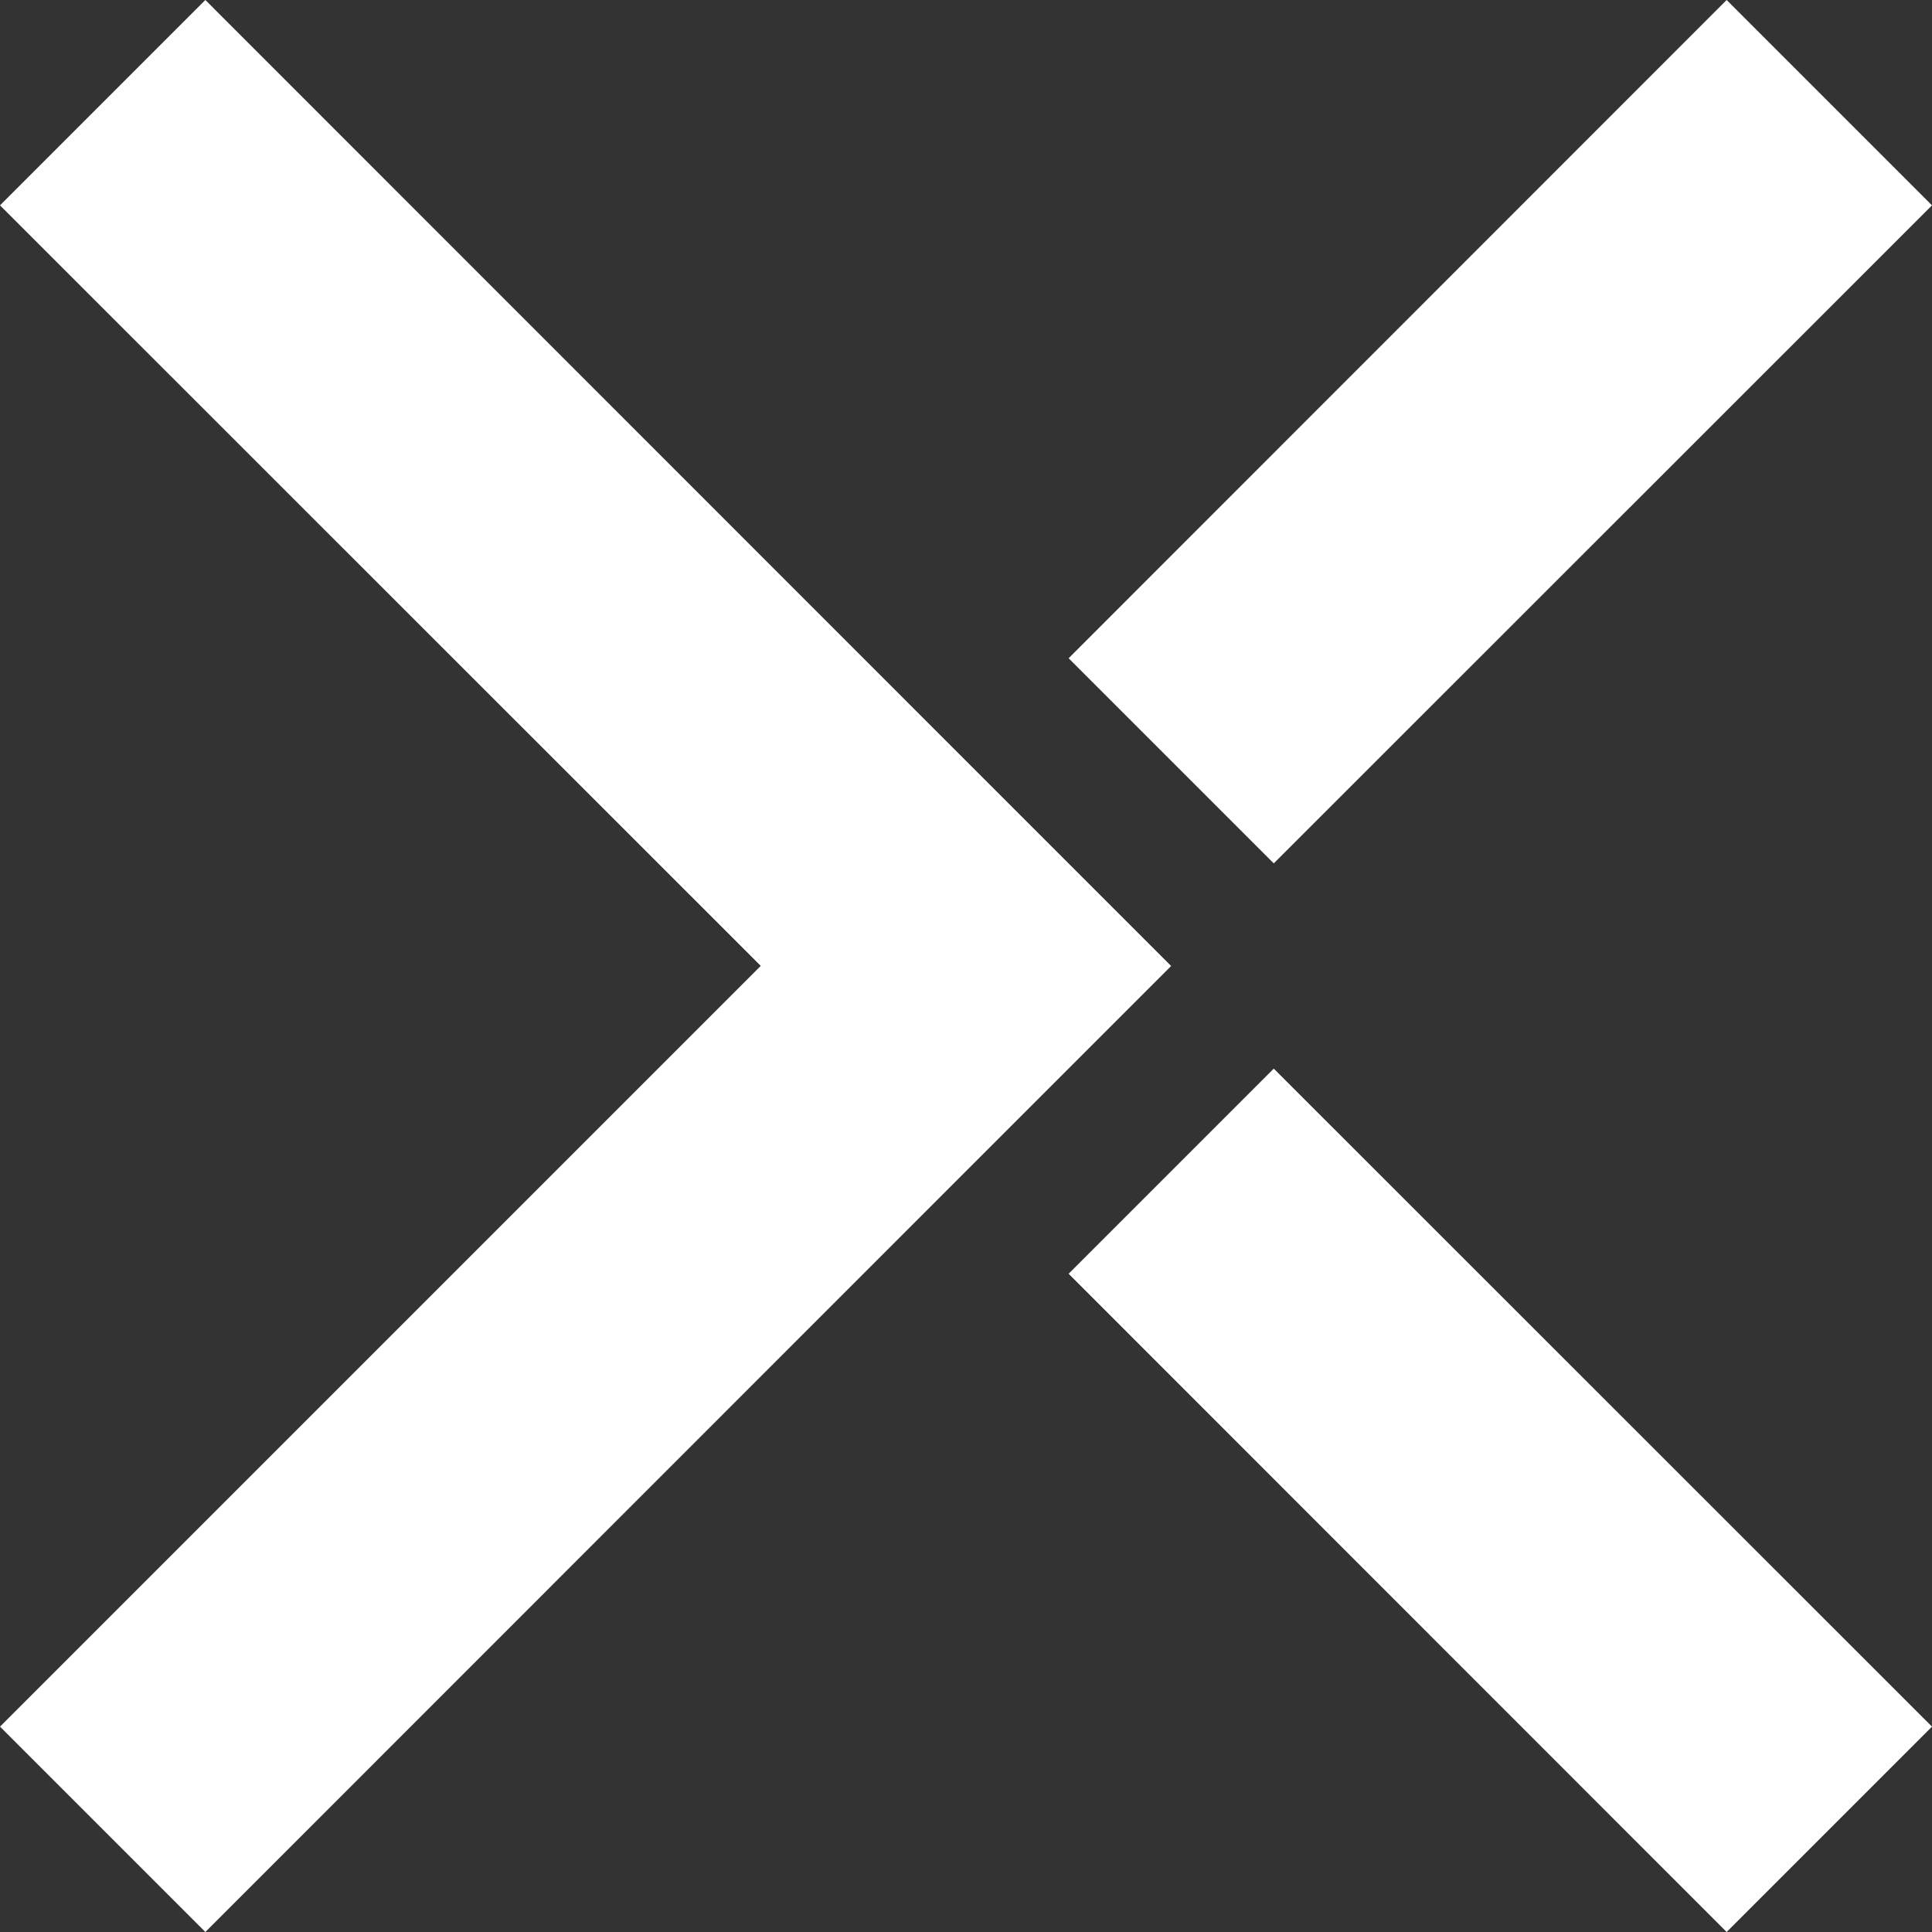 <svg xmlns="http://www.w3.org/2000/svg" width="17" height="17" viewBox="0 0 17 17"><rect x="0" y="0" width="17" height="17" fill="#333333" stroke="none"/><path fill="#fff" d="M15.193 0l-5.79 5.792 1.805 1.805L17 1.807 15.193 0zM1.807 0L0 1.807l6.694 6.692L0 15.193 1.807 17 8.5 10.305 10.305 8.5 8.5 6.695 1.807 0zm7.596 11.208L15.193 17 17 15.193l-5.792-5.79-1.805 1.805z"/></svg>
